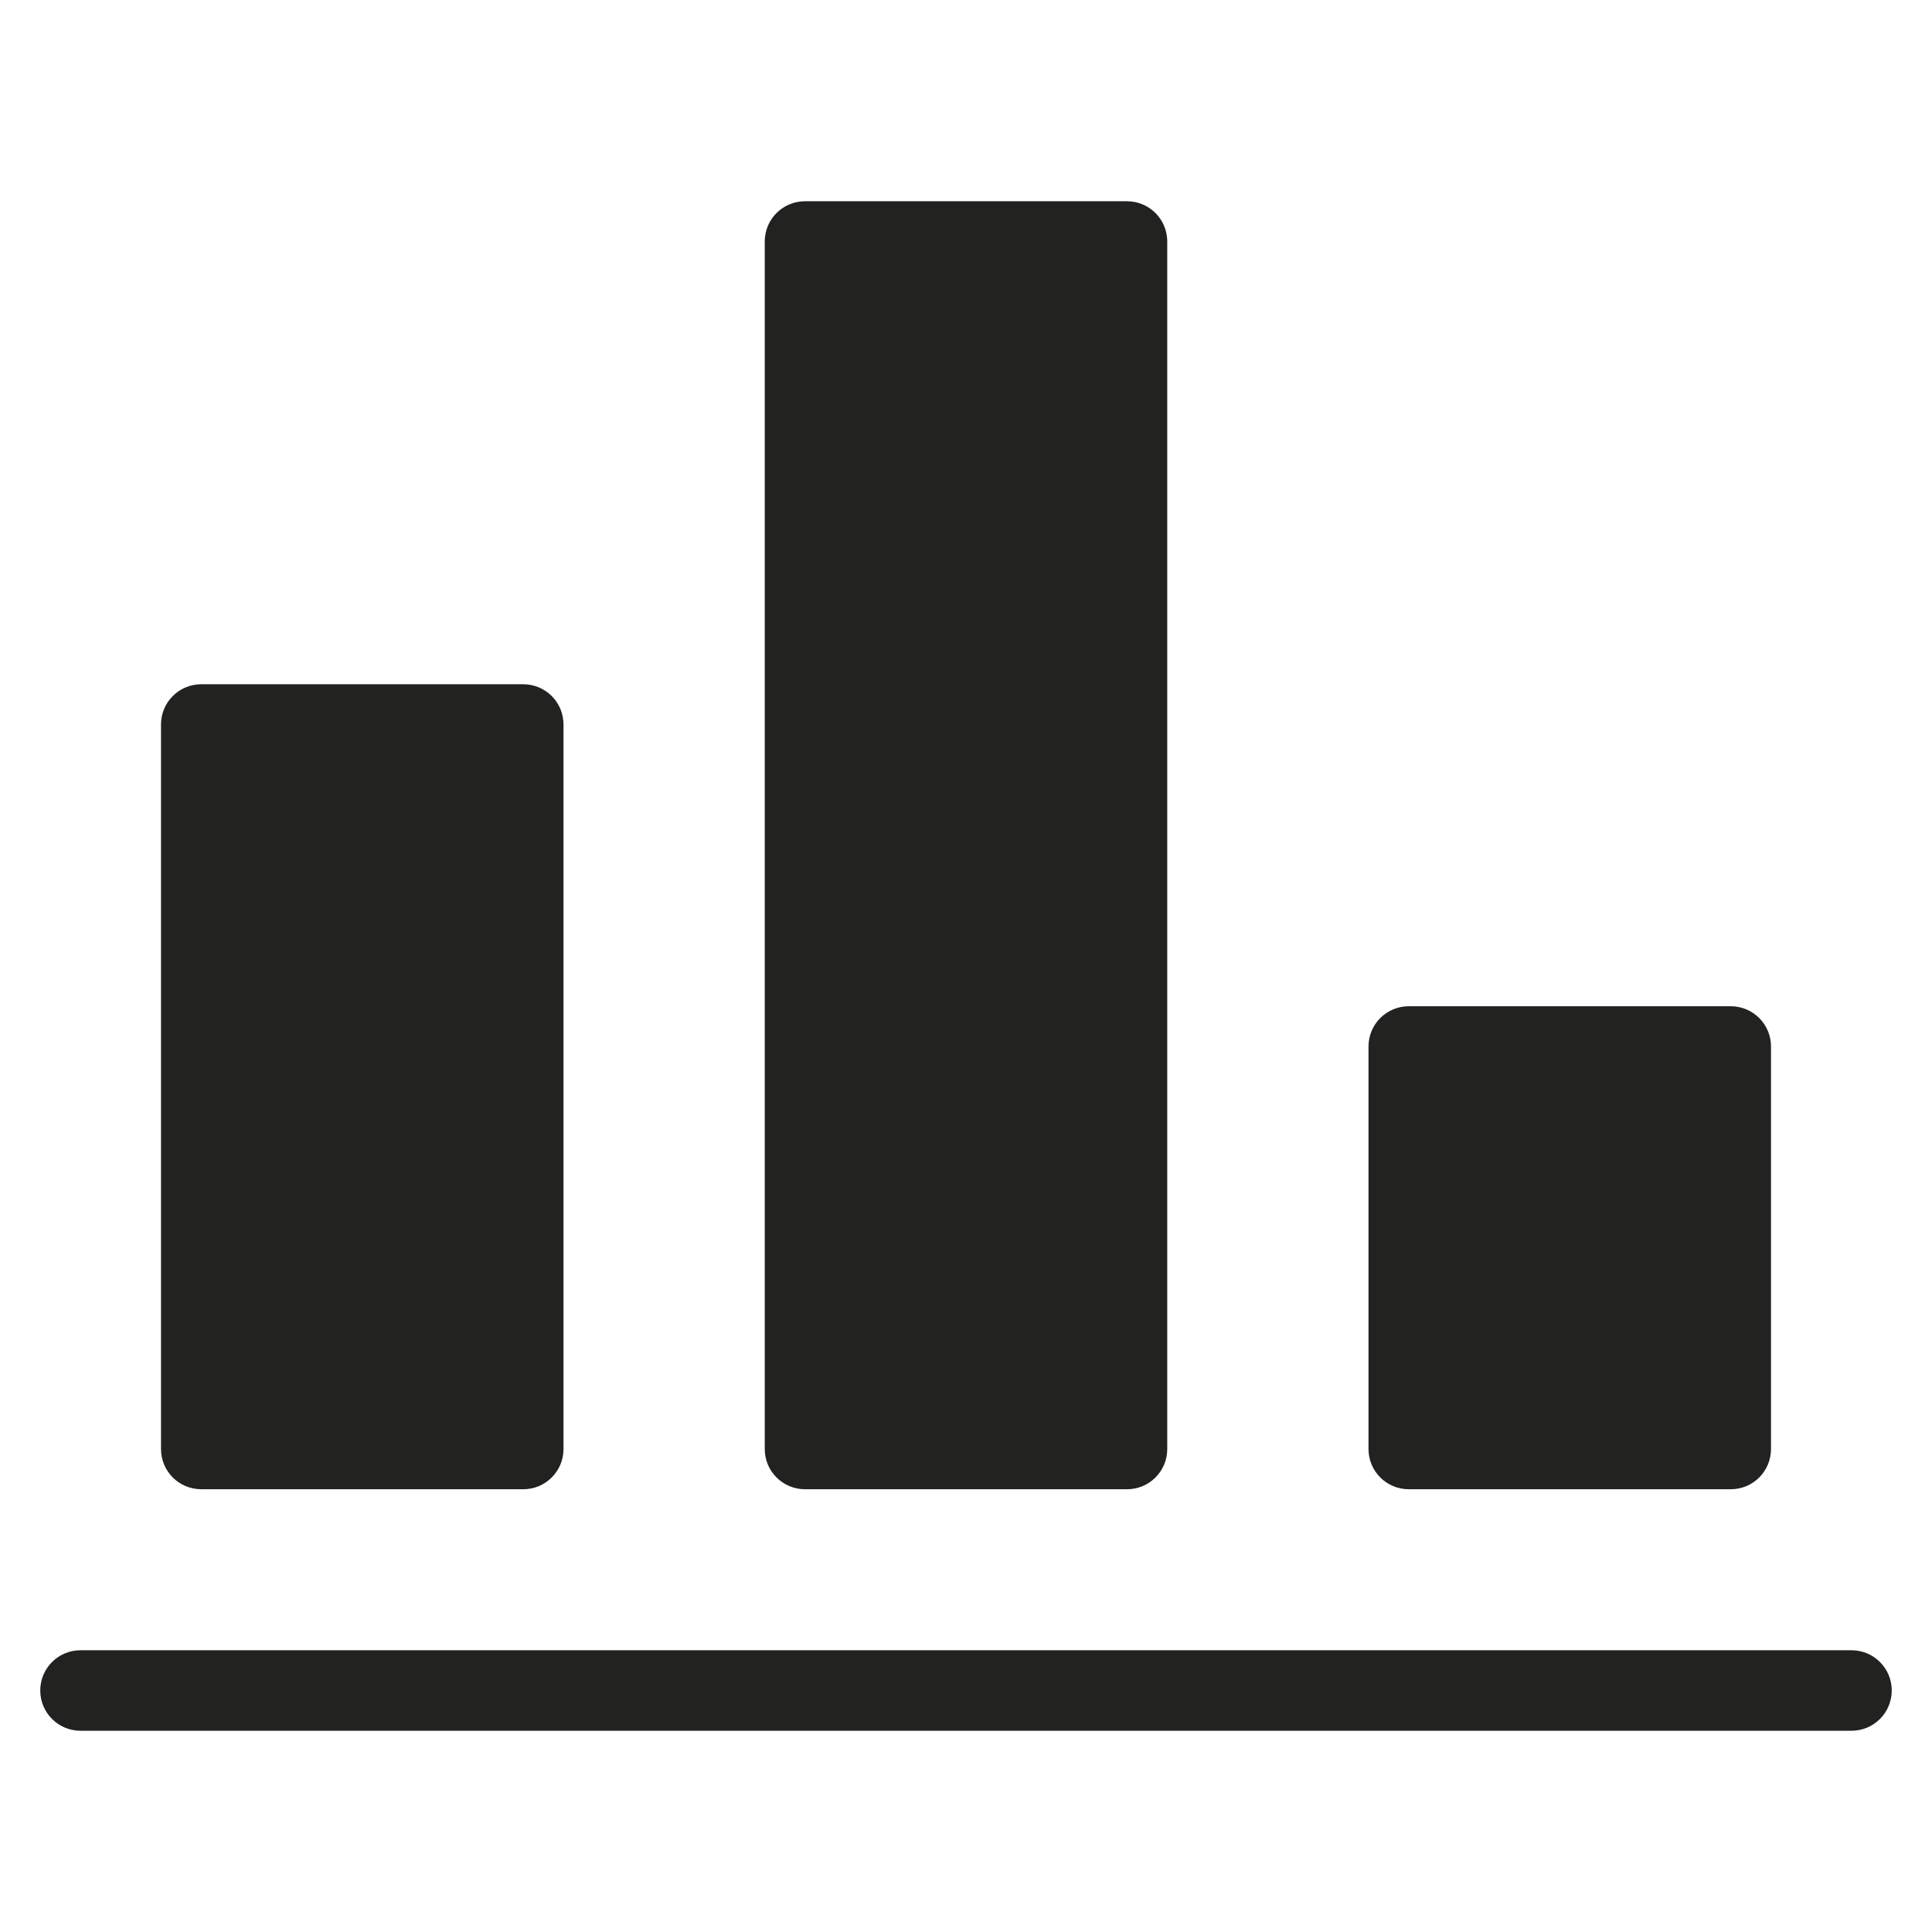 <?xml version="1.0" encoding="utf-8"?>
<!-- Generator: Adobe Illustrator 19.2.1, SVG Export Plug-In . SVG Version: 6.00 Build 0)  -->
<!DOCTYPE svg PUBLIC "-//W3C//DTD SVG 1.1//EN" "http://www.w3.org/Graphics/SVG/1.1/DTD/svg11.dtd">
<svg version="1.1" id="Layer_1" xmlns="http://www.w3.org/2000/svg" xmlns:xlink="http://www.w3.org/1999/xlink" x="0px" y="0px"
	 width="48px" height="48px" viewBox="0 0 48 48" enable-background="new 0 0 48 48" xml:space="preserve">
<path fill="#222221" d="M46,41H2c-0.553,0-1,0.447-1,1s0.447,1,1,1h44c0.553,0,1-0.447,1-1S46.553,41,46,41z"/>
<path fill="#222221" d="M5,17c-0.553,0-1,0.447-1,1v18c0,0.553,0.447,1,1,1h8c0.553,0,1-0.447,1-1V18c0-0.553-0.447-1-1-1H5z"/>
<path fill="#222221" d="M20,37h8c0.553,0,1-0.447,1-1V6c0-0.553-0.447-1-1-1h-8c-0.553,0-1,0.447-1,1v30C19,36.553,19.447,37,20,37z
	"/>
<path fill="#222221" d="M35,25c-0.553,0-1,0.447-1,1v10c0,0.553,0.447,1,1,1h8c0.553,0,1-0.447,1-1V26c0-0.553-0.447-1-1-1H35z"/>
</svg>
